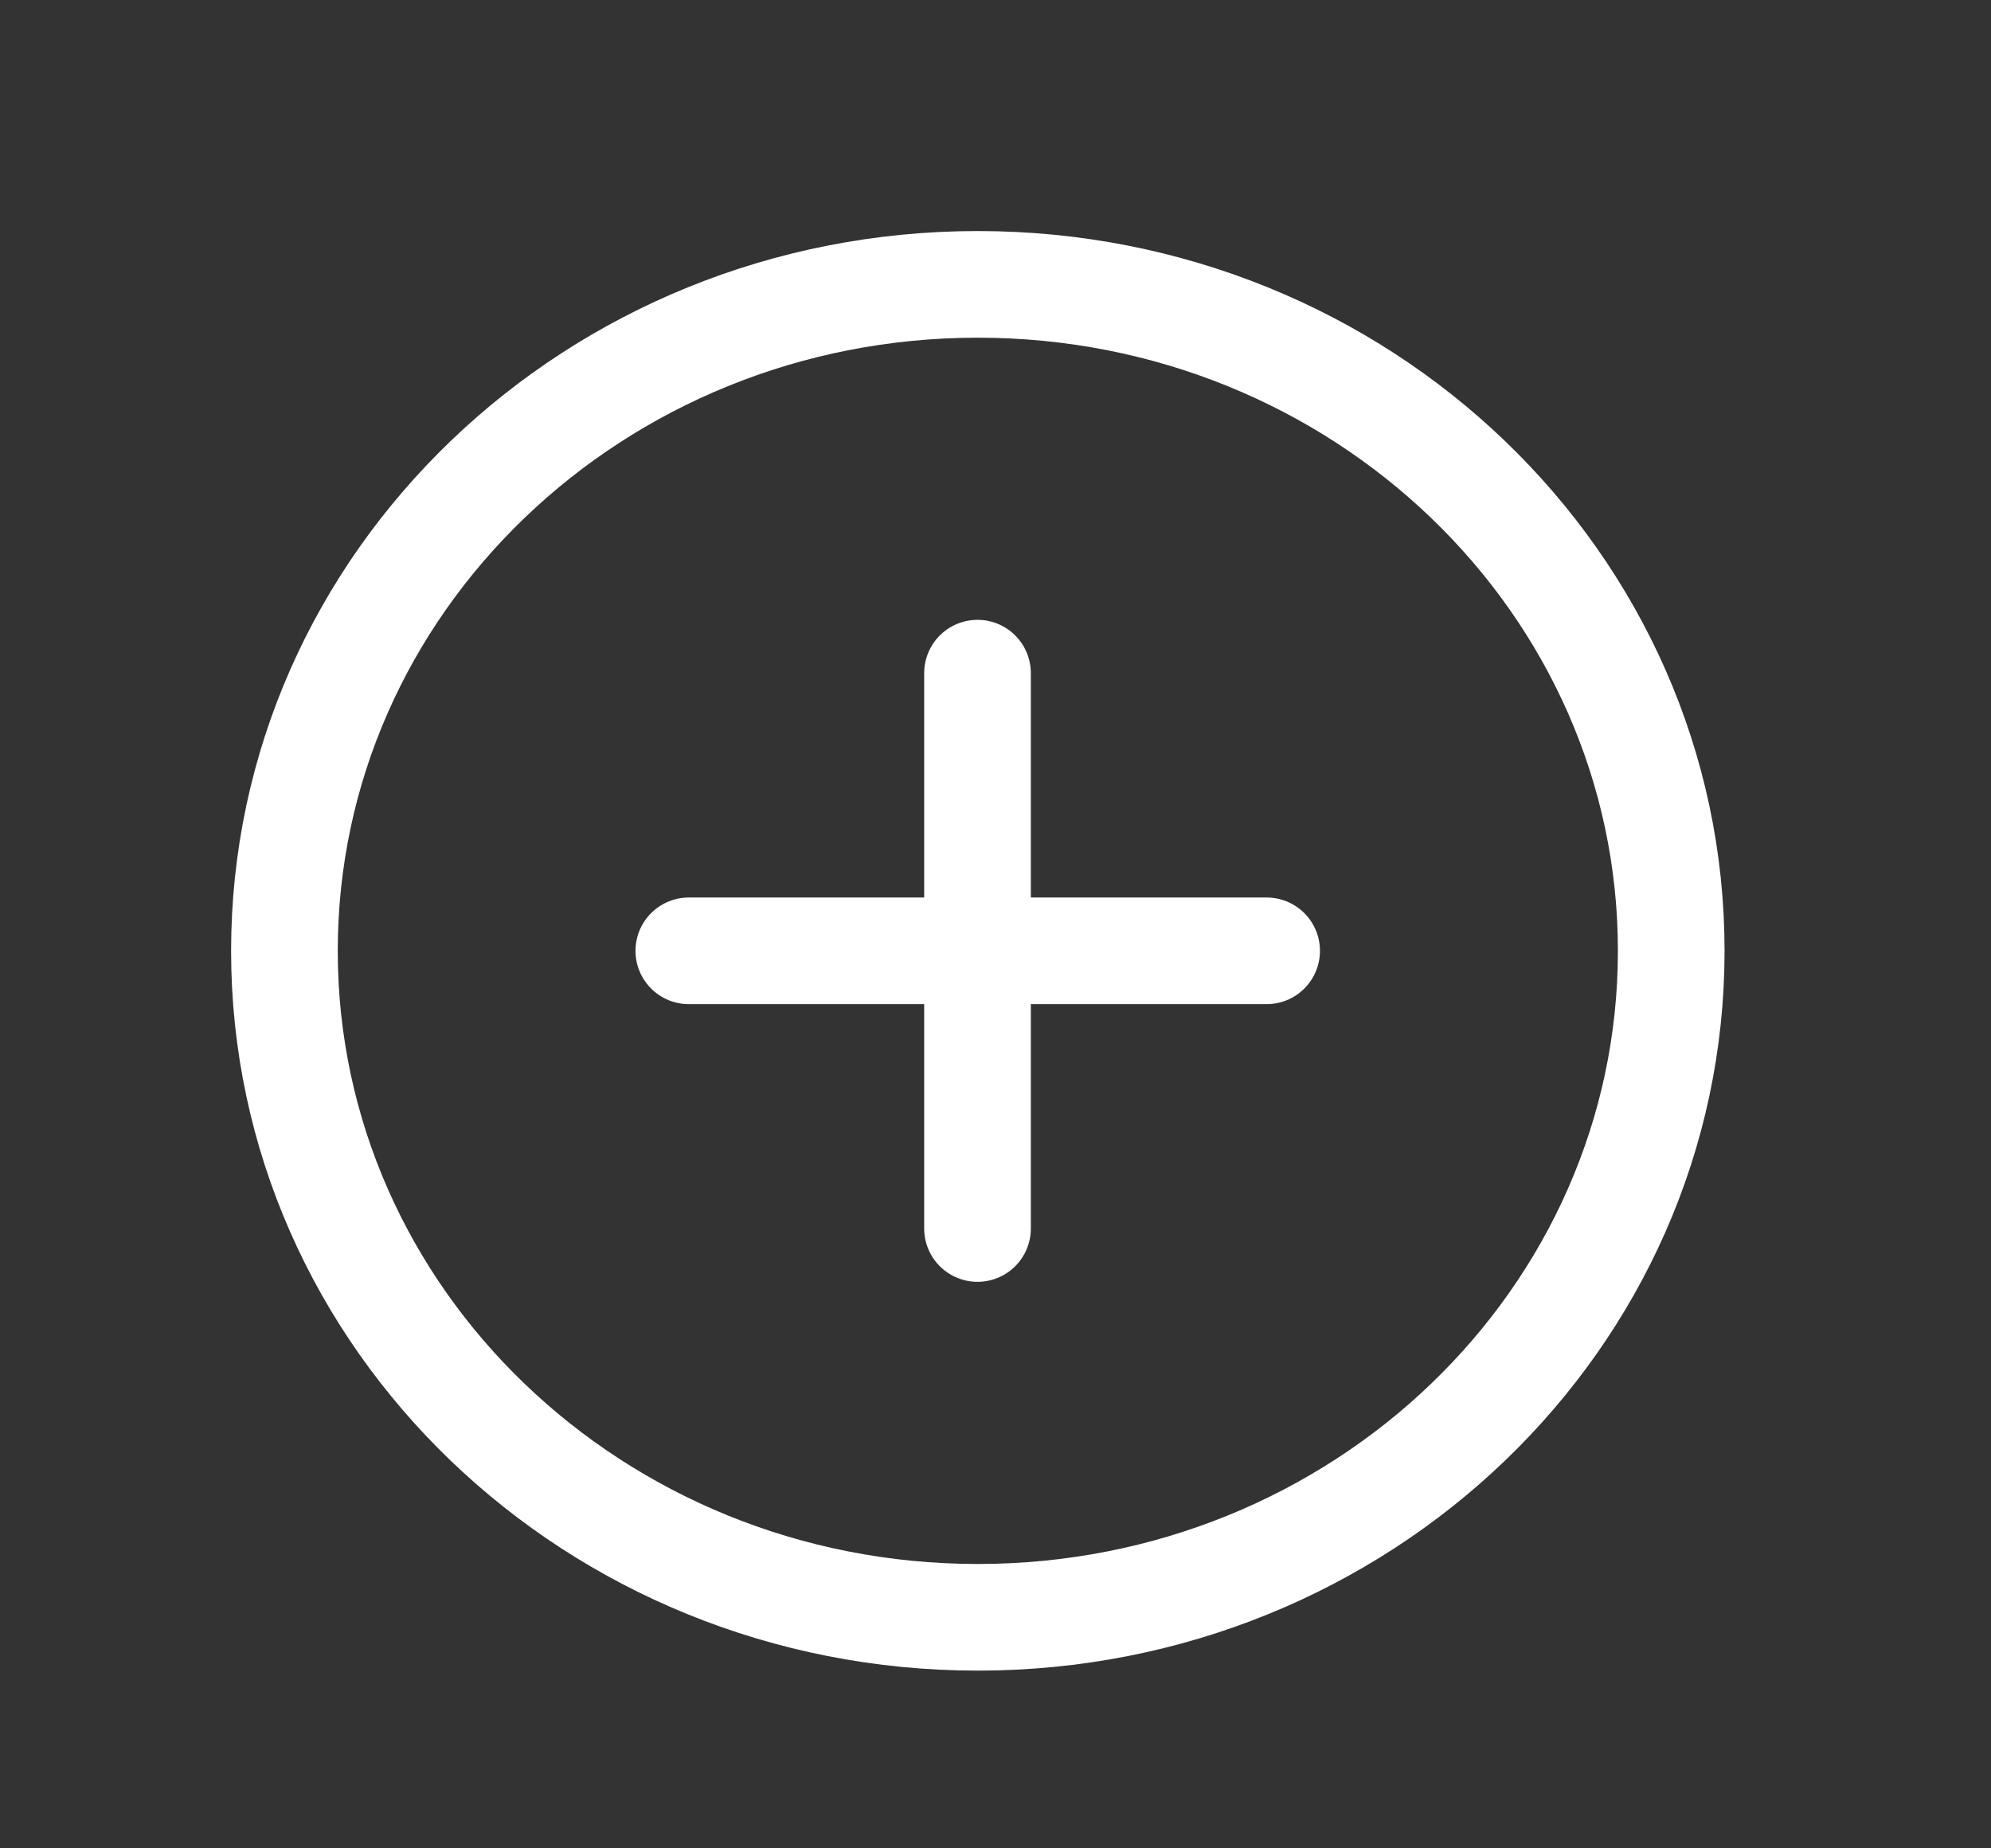 <svg width="28" height="26" viewBox="0 0 28 26" fill="none" xmlns="http://www.w3.org/2000/svg">
<rect x="0" y="0" width="28" height="26" fill="#333333" stroke="none"/>
<path d="M13.751 22.75C19.137 22.75 23.503 18.553 23.503 13.375C23.503 8.197 19.137 4 13.751 4C8.366 4 4 8.197 4 13.375C4 18.553 8.366 22.75 13.751 22.75Z" stroke="white" stroke-width="1.5" stroke-miterlimit="10"/>
<path d="M9.687 13.375H17.813" stroke="white" stroke-width="1.5" stroke-linecap="round" stroke-linejoin="round"/>
<path d="M13.747 9.469V17.281" stroke="white" stroke-width="1.5" stroke-linecap="round" stroke-linejoin="round"/>
</svg>
